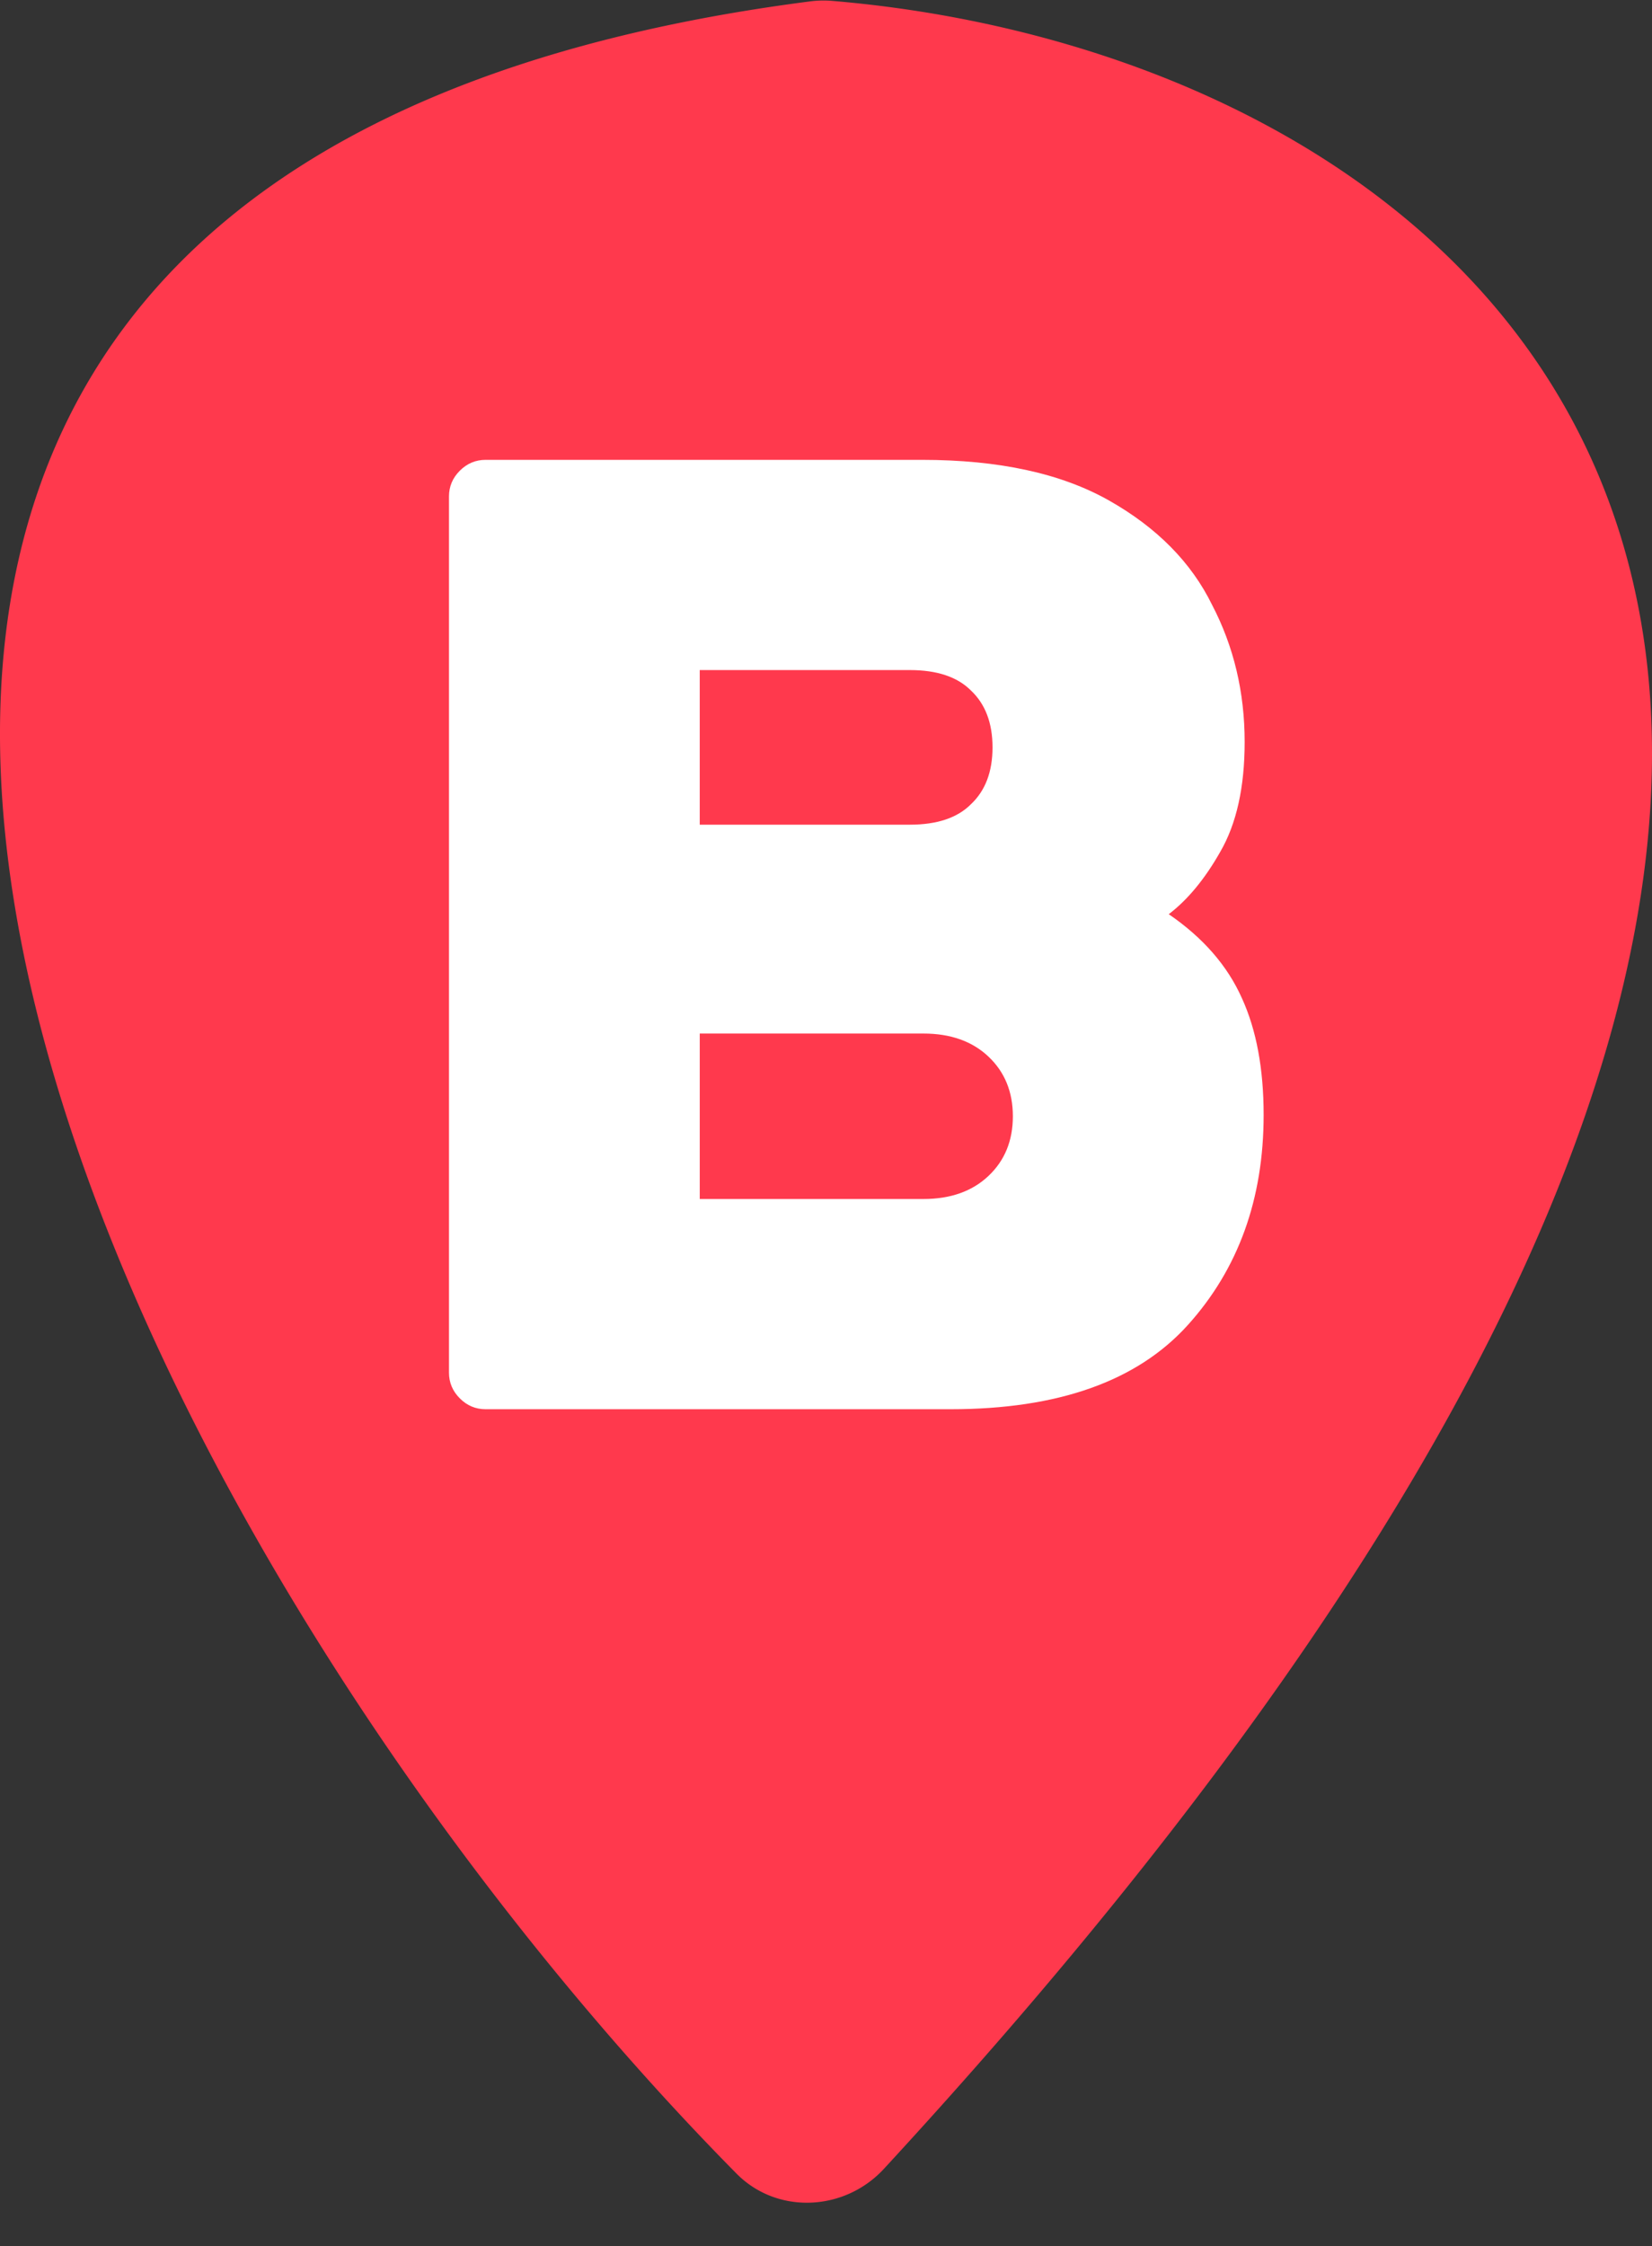 <svg xmlns="http://www.w3.org/2000/svg" width="156" height="212" fill="none"><rect width="100%" height="100%" fill="#333333" stroke="none"/><path fill="#FF394D" d="M76.507.13c-130.632 16.854-67.06 144.177-6.96 205.008 3.847 3.894 10.213 3.573 13.925-.451C212.95 64.341 142.061 5.391 78.517.078a9.69 9.69 0 0 0-2.01.052Z"/><path fill="#fff" d="M45.853 133c-.938 0-1.749-.341-2.431-1.024-.683-.683-1.024-1.493-1.024-2.432V46.856c0-.939.34-1.75 1.023-2.432.683-.683 1.494-1.024 2.432-1.024H87.07c7.253 0 13.141 1.28 17.664 3.84 4.522 2.56 7.765 5.845 9.728 9.856 2.048 3.925 3.072 8.235 3.072 12.928 0 4.267-.768 7.723-2.304 10.368-1.451 2.56-3.072 4.523-4.864 5.888 3.242 2.219 5.546 4.864 6.912 7.936 1.365 2.987 2.048 6.656 2.048 11.008 0 7.936-2.39 14.549-7.168 19.84-4.779 5.291-12.246 7.936-22.4 7.936H45.853Zm20.224-69.76v14.592h19.84c2.56 0 4.48-.64 5.76-1.92 1.366-1.28 2.048-3.072 2.048-5.376 0-2.304-.682-4.096-2.047-5.376-1.28-1.28-3.2-1.92-5.76-1.92h-19.84Zm21.12 49.92c2.56 0 4.608-.725 6.144-2.176 1.537-1.451 2.305-3.328 2.305-5.632s-.769-4.181-2.305-5.632c-1.535-1.45-3.584-2.176-6.143-2.176h-21.12v15.616h21.12Z"/></svg>